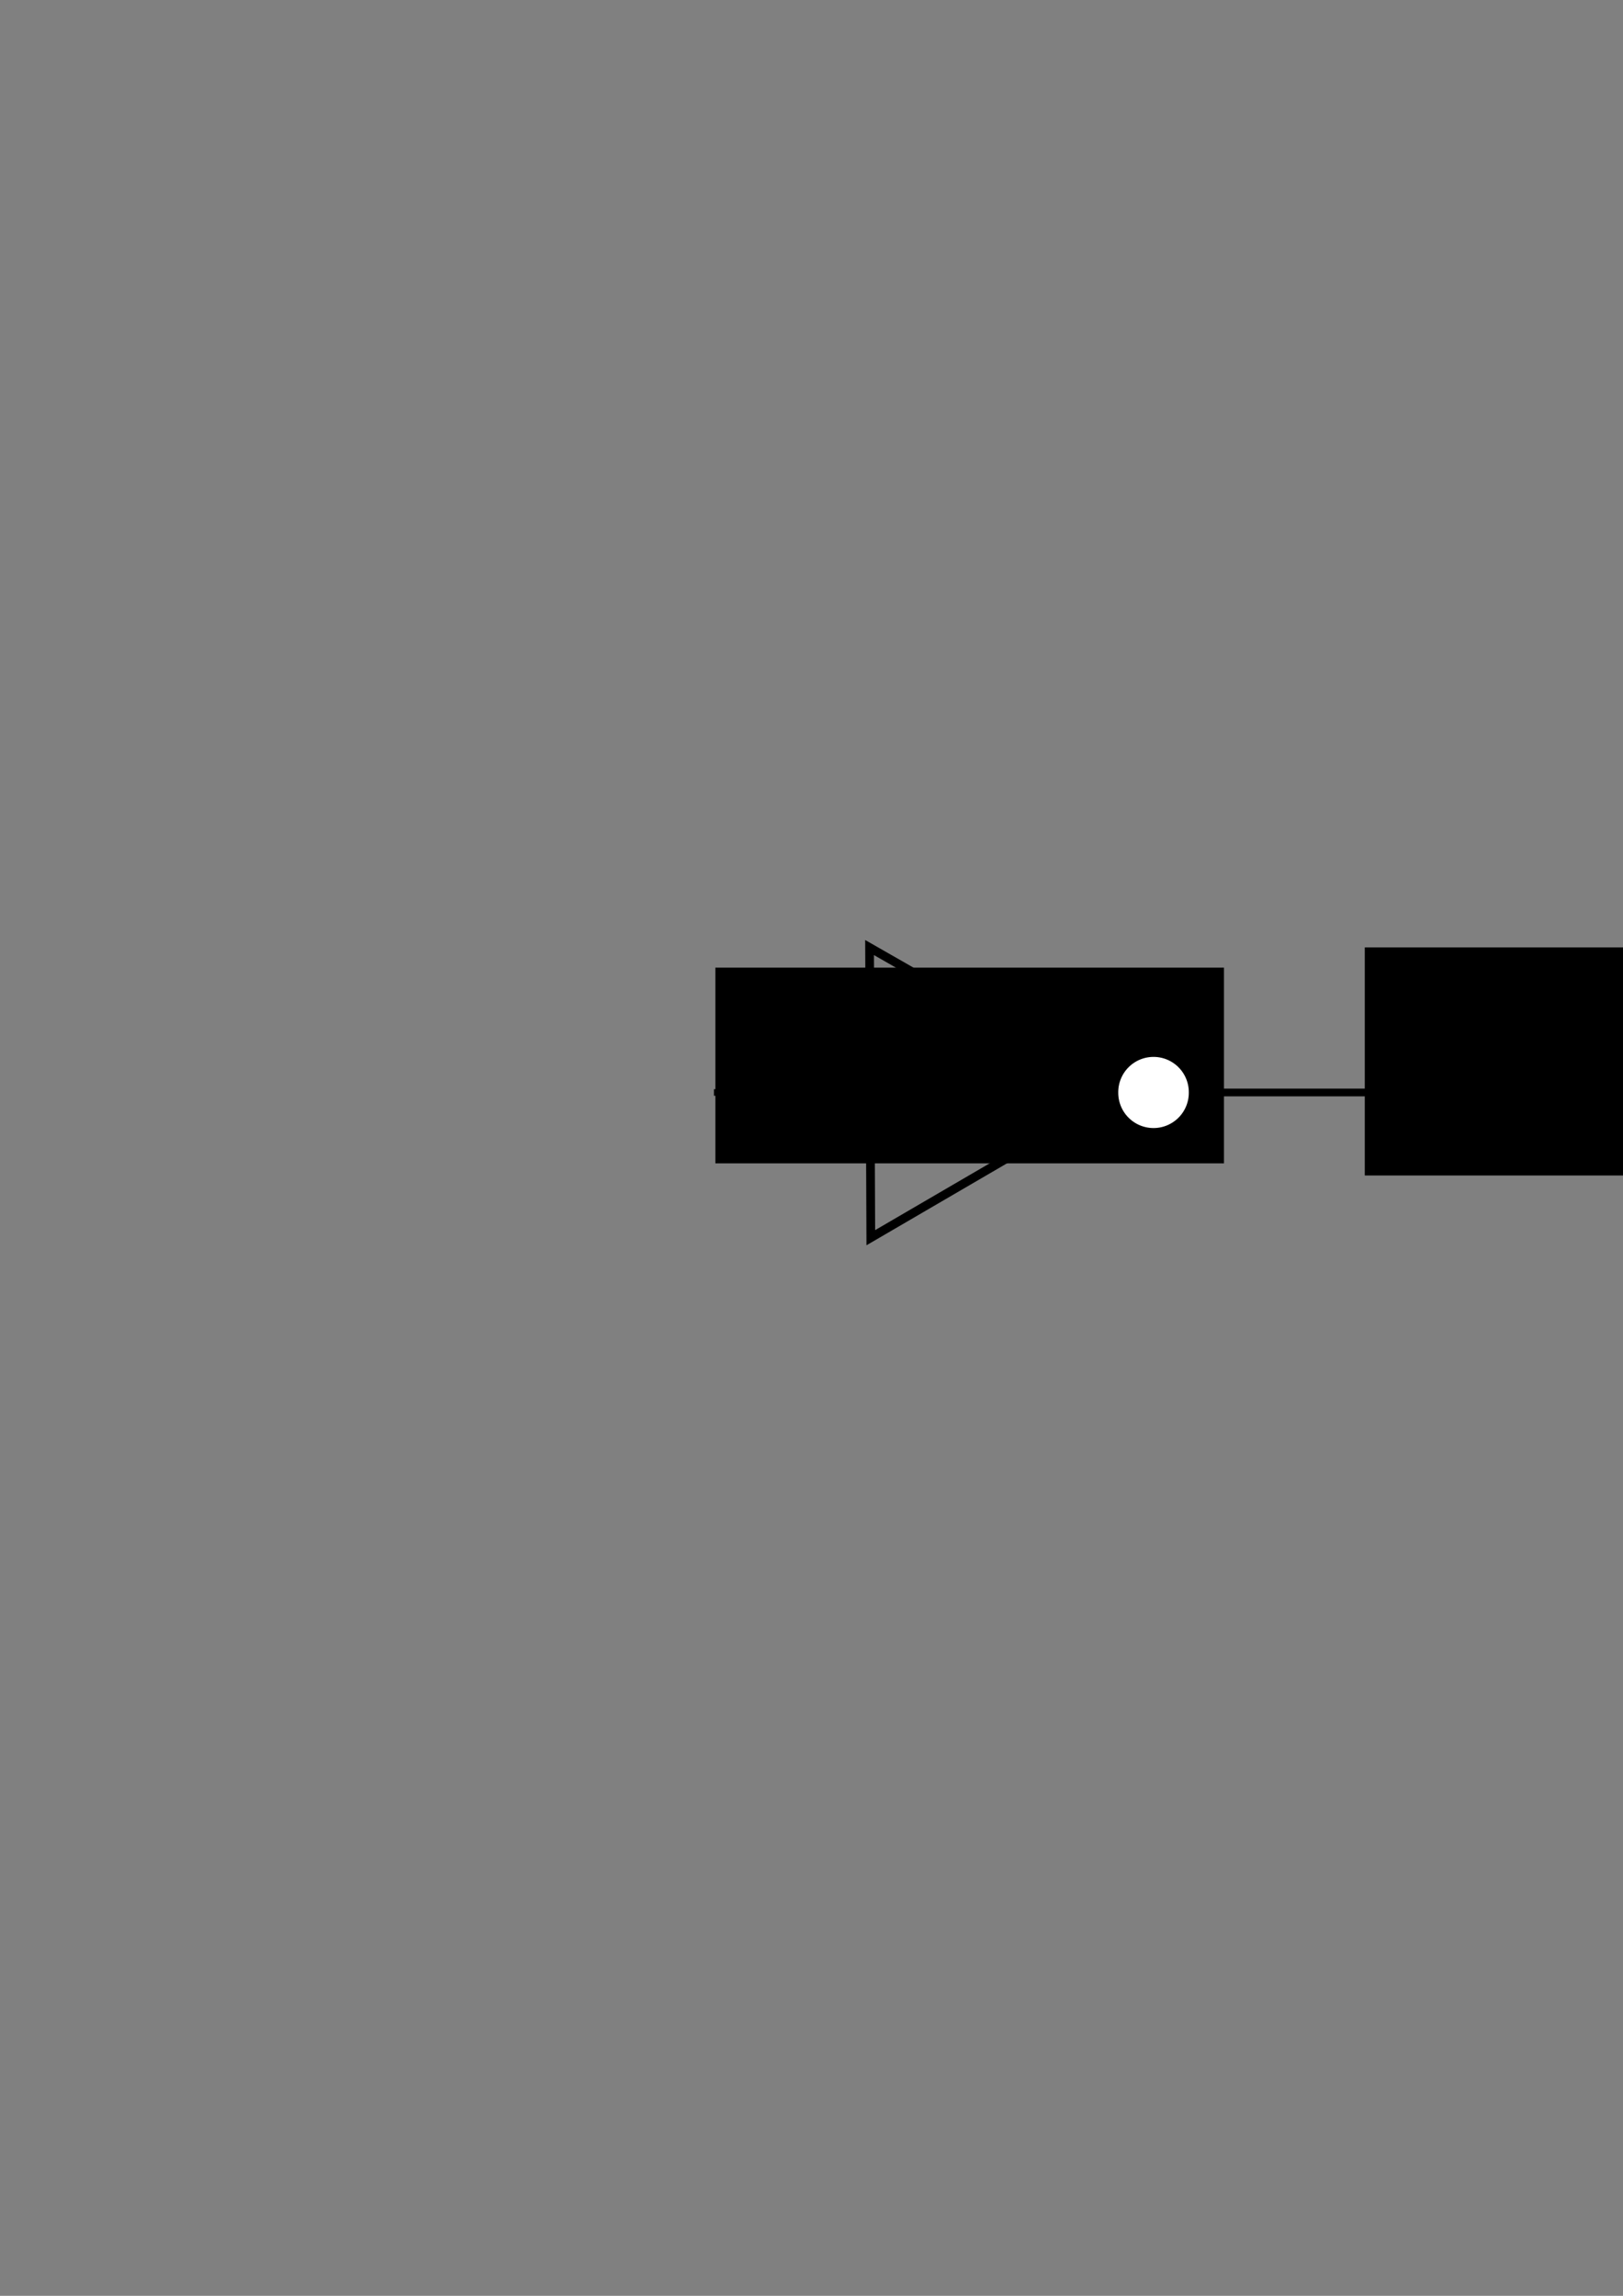 <?xml version="1.0" encoding="UTF-8" standalone="no"?>
<!-- Created with Inkscape (http://www.inkscape.org/) -->
<svg
   xmlns:dc="http://purl.org/dc/elements/1.1/"
   xmlns:cc="http://web.resource.org/cc/"
   xmlns:rdf="http://www.w3.org/1999/02/22-rdf-syntax-ns#"
   xmlns:svg="http://www.w3.org/2000/svg"
   xmlns="http://www.w3.org/2000/svg"
   xmlns:sodipodi="http://inkscape.sourceforge.net/DTD/sodipodi-0.dtd"
   xmlns:inkscape="http://www.inkscape.org/namespaces/inkscape"
   width="744.094"
   height="1052.362"
   id="svg2"
   sodipodi:version="0.32"
   inkscape:version="0.43"
   sodipodi:docbase="/home/danny/Documents"
   sodipodi:docname="notgate.svg"
   inkscape:export-filename="/home/danny/Documents/notgate.png"
   inkscape:export-xdpi="49.639999"
   inkscape:export-ydpi="49.639999">
  <rect width="100%" height="100%" fill="#808080" stroke="none"/>
  <defs
     id="defs4" />
  <sodipodi:namedview
     id="base"
     pagecolor="#ffffff"
     bordercolor="#666666"
     borderopacity="1.0"
     inkscape:pageopacity="0.0"
     inkscape:pageshadow="2"
     inkscape:zoom="1.4"
     inkscape:cx="471.29678"
     inkscape:cy="519.86893"
     inkscape:document-units="px"
     inkscape:current-layer="layer1"
     inkscape:window-width="1280"
     inkscape:window-height="979"
     inkscape:window-x="0"
     inkscape:window-y="26" />
  <g
     inkscape:label="Layer 1"
     inkscape:groupmode="layer"
     id="layer1">
    <path
       style="fill:none;fill-opacity:0.75;fill-rule:evenodd;stroke:#000000;stroke-width:3.538;stroke-linecap:butt;stroke-linejoin:miter;stroke-miterlimit:4;stroke-dasharray:none;stroke-opacity:1"
       d="M 546.863,500.773 L 662.094,500.773"
       id="path3064"
       inkscape:export-filename="/home/danny/Documents/orgate.png"
       inkscape:export-xdpi="49.639999"
       inkscape:export-ydpi="49.639999" />
    <path
       id="path3066"
       d="M 398.02,500.773 L 327.31,500.773"
       style="fill:none;fill-opacity:0.75;fill-rule:evenodd;stroke:#000000;stroke-width:3;stroke-linecap:butt;stroke-linejoin:miter;stroke-miterlimit:4;stroke-dasharray:none;stroke-opacity:1"
       inkscape:export-filename="/home/danny/Documents/orgate.png"
       inkscape:export-xdpi="49.639999"
       inkscape:export-ydpi="49.639999" />
    <flowRoot
       xml:space="preserve"
       id="flowRoot3941"
       transform="matrix(3.139,0,0,3.694,-654.088,-488.676)"
       inkscape:export-filename="/home/danny/Documents/orgate.png"
       inkscape:export-xdpi="49.639999"
       inkscape:export-ydpi="49.639999"><flowRegion
         id="flowRegion3943"><rect
           id="rect3945"
           width="74.286"
           height="24.286"
           x="312.857"
           y="252.362" /></flowRegion><flowPara
         id="flowPara3947">A</flowPara></flowRoot>    <flowRoot
       xml:space="preserve"
       id="flowRoot3957"
       transform="matrix(4.442,0,0,4.305,-763.997,-652.145)"
       inkscape:export-filename="/home/danny/Documents/orgate.png"
       inkscape:export-xdpi="49.639999"
       inkscape:export-ydpi="49.639999"><flowRegion
         id="flowRegion3959"><rect
           id="rect3961"
           width="74.286"
           height="24.286"
           x="312.857"
           y="252.362" /></flowRegion><flowPara
         id="flowPara3963">C</flowPara></flowRoot>    <path
       sodipodi:type="star"
       style="fill:none;fill-opacity:1;stroke:#000000;stroke-width:4;stroke-miterlimit:4;stroke-dasharray:none;stroke-opacity:1"
       id="path1404"
       sodipodi:sides="3"
       sodipodi:cx="423.25391"
       sodipodi:cy="448.29095"
       sodipodi:r1="76.778236"
       sodipodi:r2="38.389118"
       sodipodi:arg1="0.013157135"
       sodipodi:arg2="1.0603547"
       inkscape:flatsided="true"
       inkscape:rounded="0"
       inkscape:randomized="0"
       d="M 500.026,449.301 L 383.993,514.272 L 385.743,381.3 L 500.026,449.301 z "
       transform="matrix(1,-1.745241e-2,1.745241e-2,1,6.27,59.772)" />
    <path
       sodipodi:type="arc"
       style="fill:#ffffff;fill-opacity:1;stroke:#000000;stroke-width:2;stroke-miterlimit:4;stroke-dasharray:none;stroke-opacity:1"
       id="path3058"
       sodipodi:cx="227.28432"
       sodipodi:cy="301.81885"
       sodipodi:rx="17.172594"
       sodipodi:ry="17.172594"
       d="M 244.457 301.819 A 17.173 17.173 0 1 1  210.112,301.819 A 17.173 17.173 0 1 1  244.457 301.819 z"
       transform="translate(301.573,198.954)"
       inkscape:export-filename="/home/danny/Documents/nandgate.png"
       inkscape:export-xdpi="74.459999"
       inkscape:export-ydpi="74.459999" />
  </g>
</svg>
